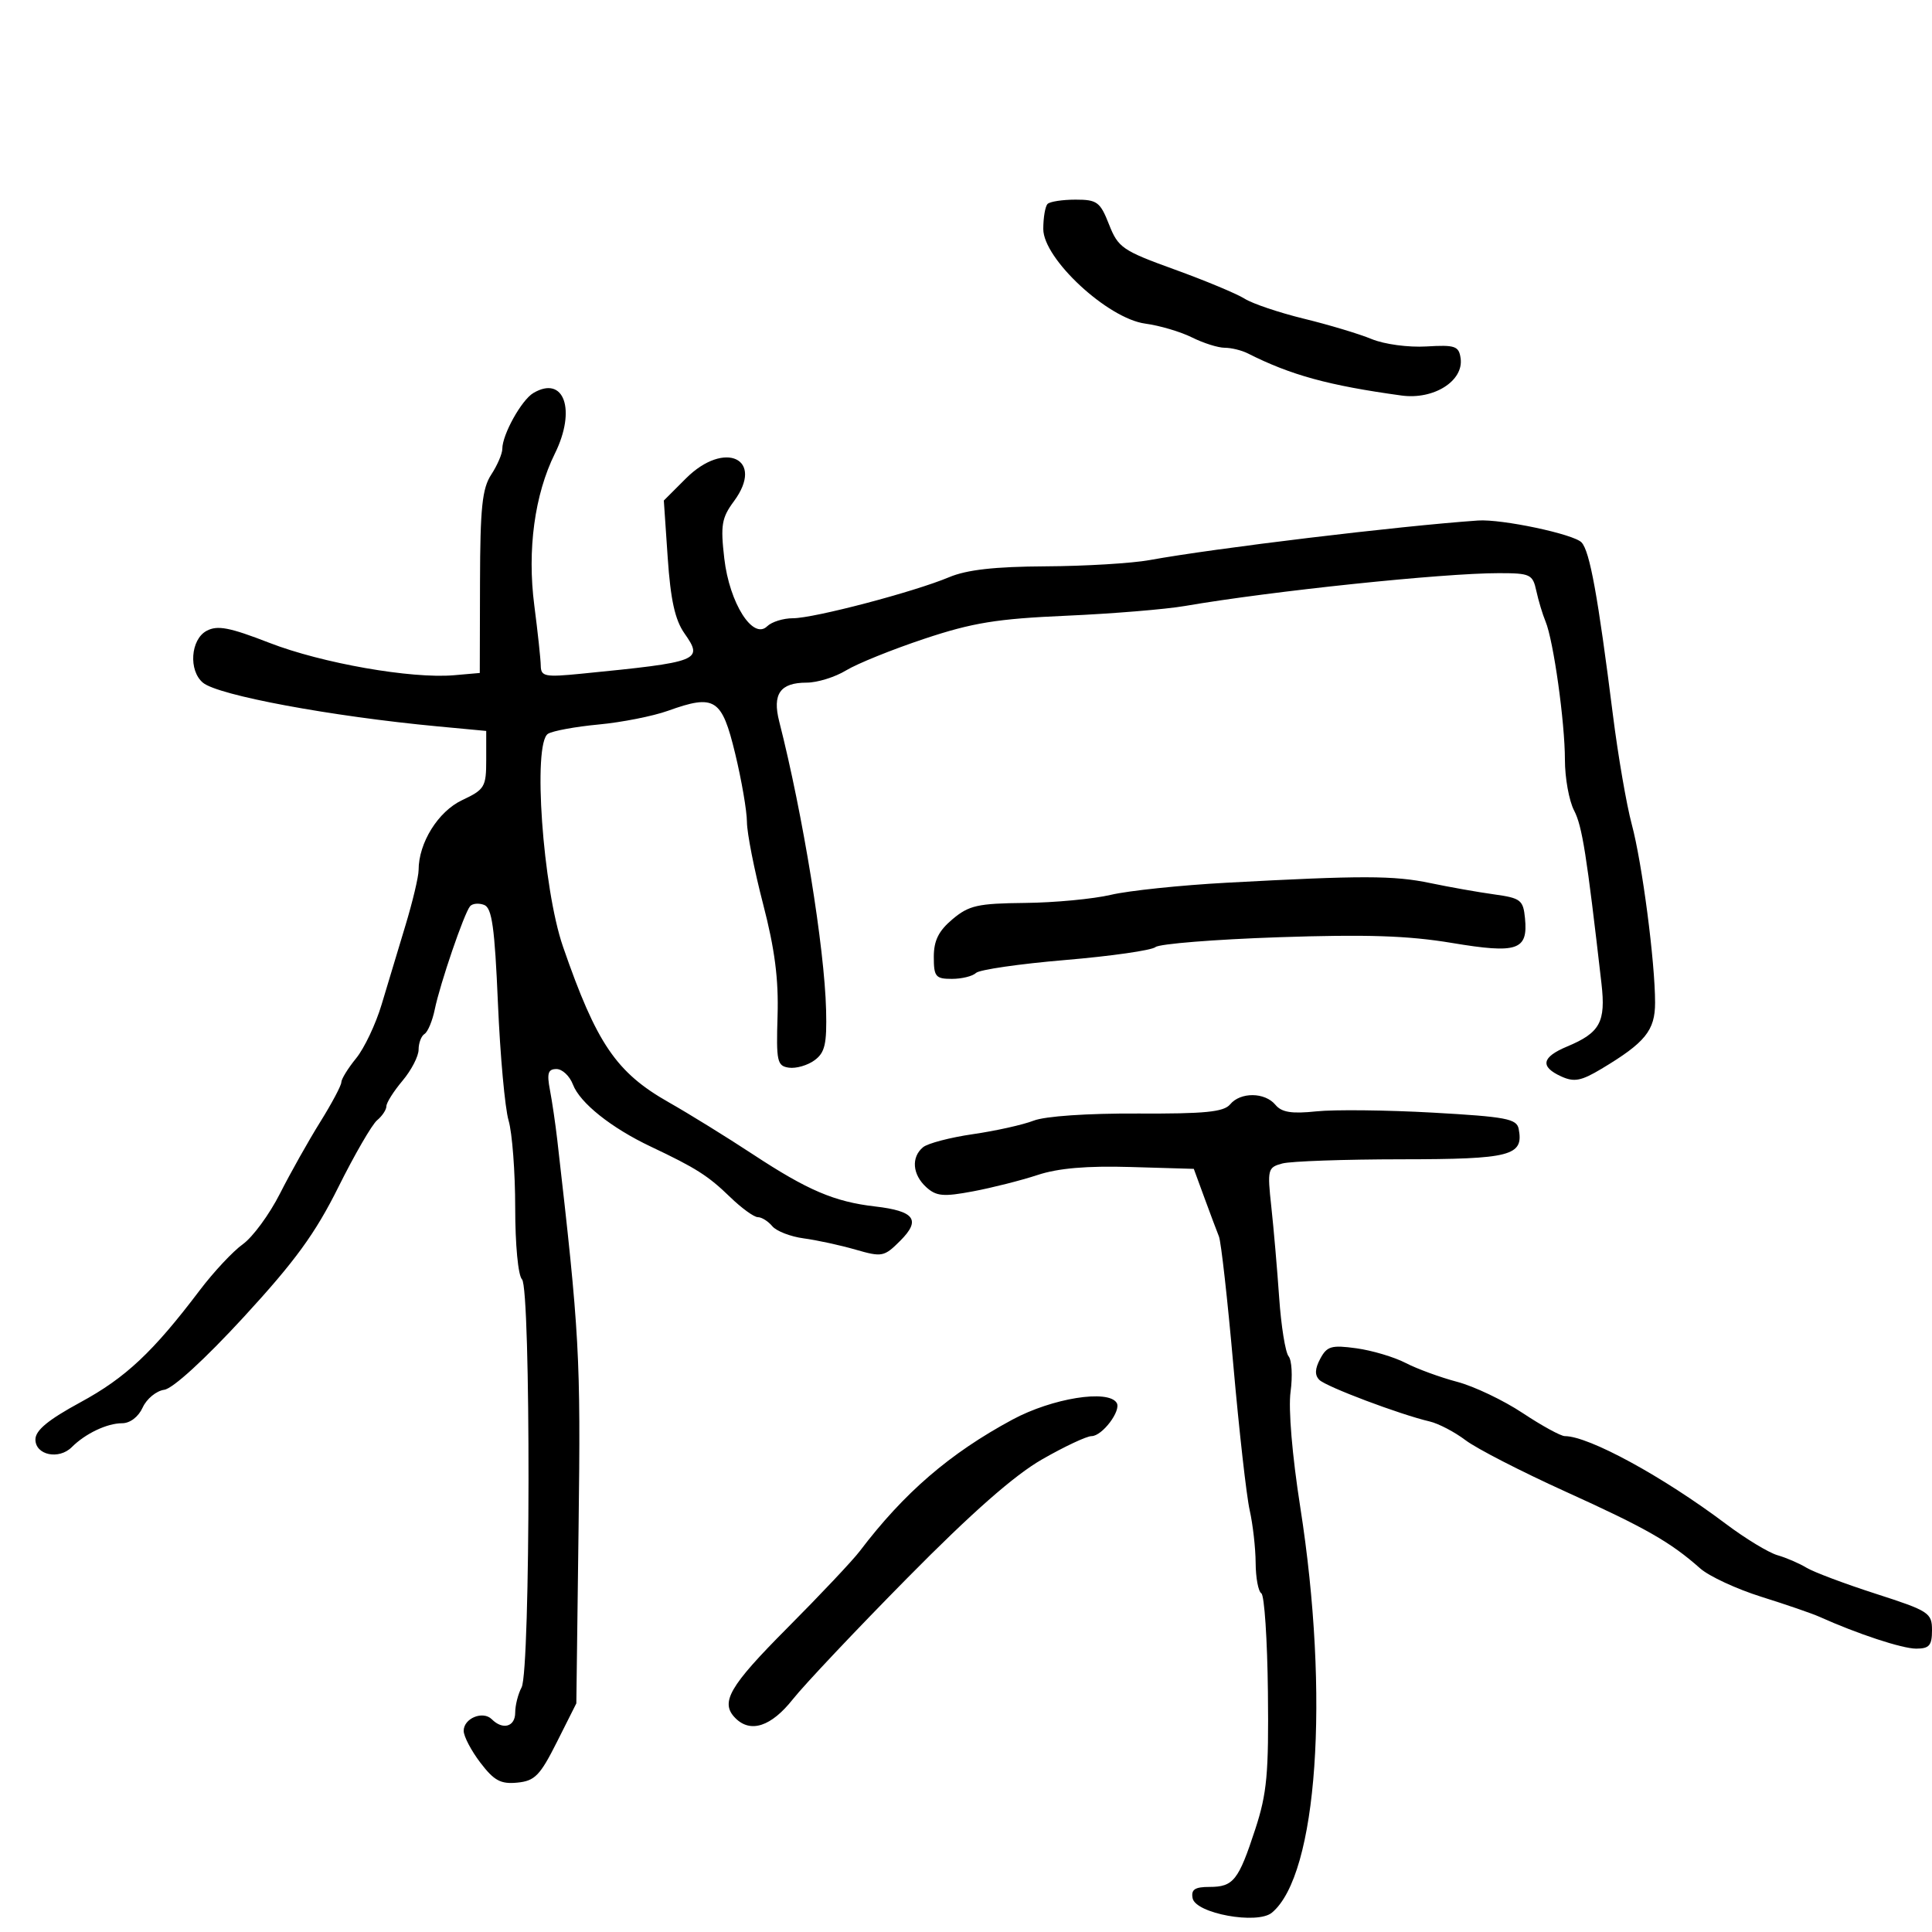 <svg xmlns="http://www.w3.org/2000/svg" width="300" height="300" viewBox="0 0 300 300" version="1.1">
	<path d="M 162.667 31.667 C 162.300 32.033, 162 33.785, 162 35.559 C 162 40.191, 172.003 49.469, 177.840 50.252 C 180.062 50.550, 183.326 51.515, 185.094 52.397 C 186.861 53.279, 189.144 54, 190.167 54 C 191.190 54, 192.809 54.395, 193.764 54.878 C 200.437 58.252, 206.310 59.861, 217.625 61.417 C 222.623 62.104, 227.306 59.153, 226.804 55.635 C 226.533 53.732, 225.956 53.532, 221.488 53.798 C 218.691 53.965, 214.935 53.457, 212.988 52.649 C 211.070 51.853, 206.350 50.434, 202.500 49.496 C 198.650 48.558, 194.494 47.157, 193.264 46.382 C 192.034 45.607, 187.135 43.564, 182.377 41.842 C 174.299 38.919, 173.625 38.456, 172.211 34.856 C 170.836 31.354, 170.359 31, 167.015 31 C 164.990 31, 163.033 31.300, 162.667 31.667 M 82.817 61.029 C 80.983 62.113, 78 67.477, 78 69.689 C 78 70.449, 77.228 72.248, 76.285 73.688 C 74.874 75.841, 74.563 78.811, 74.535 90.403 L 74.500 104.500 70.500 104.849 C 63.884 105.425, 49.987 102.987, 41.832 99.820 C 35.635 97.413, 33.765 97.055, 32.082 97.956 C 29.590 99.290, 29.251 104.133, 31.518 106.015 C 33.883 107.978, 51.445 111.242, 68 112.796 L 75.500 113.500 75.500 117.992 C 75.500 122.200, 75.263 122.596, 71.763 124.244 C 68.036 125.999, 65 130.873, 65 135.101 C 65 136.122, 64.077 140.005, 62.949 143.729 C 61.821 147.453, 60.157 152.975, 59.251 156 C 58.346 159.025, 56.569 162.772, 55.302 164.327 C 54.036 165.881, 53 167.560, 53 168.057 C 53 168.554, 51.523 171.332, 49.717 174.231 C 47.912 177.129, 45.099 182.133, 43.467 185.351 C 41.835 188.569, 39.245 192.100, 37.710 193.197 C 36.176 194.295, 33.166 197.512, 31.022 200.346 C 23.756 209.950, 19.519 213.930, 12.500 217.742 C 7.475 220.472, 5.500 222.103, 5.500 223.523 C 5.500 225.947, 9.143 226.714, 11.146 224.711 C 13.257 222.600, 16.624 221, 18.956 221 C 20.199 221, 21.493 220.011, 22.158 218.553 C 22.771 217.208, 24.276 215.970, 25.504 215.803 C 26.840 215.622, 31.794 211.088, 37.856 204.500 C 45.828 195.835, 48.946 191.552, 52.546 184.325 C 55.059 179.279, 57.764 174.611, 58.557 173.952 C 59.351 173.294, 60 172.313, 60 171.772 C 60 171.231, 61.125 169.452, 62.500 167.818 C 63.875 166.184, 65 164.008, 65 162.982 C 65 161.957, 65.415 160.861, 65.923 160.548 C 66.431 160.234, 67.145 158.520, 67.511 156.739 C 68.332 152.739, 72.082 141.782, 72.995 140.717 C 73.364 140.287, 74.347 140.196, 75.179 140.515 C 76.394 140.982, 76.817 143.997, 77.320 155.798 C 77.664 163.884, 78.408 172.072, 78.973 173.993 C 79.538 175.915, 80 182.012, 80 187.543 C 80 193.266, 80.455 198.055, 81.055 198.655 C 82.444 200.044, 82.385 259.413, 80.992 262.016 C 80.446 263.035, 80 264.798, 80 265.934 C 80 268.133, 78.079 268.679, 76.367 266.967 C 74.989 265.589, 72 266.817, 72 268.763 C 72 269.614, 73.167 271.842, 74.594 273.712 C 76.721 276.500, 77.752 277.058, 80.323 276.806 C 83.048 276.540, 83.854 275.714, 86.476 270.500 L 89.493 264.500 89.843 237.032 C 90.182 210.536, 89.999 207.219, 86.532 177 C 86.248 174.525, 85.736 171.037, 85.394 169.250 C 84.898 166.653, 85.102 166, 86.411 166 C 87.312 166, 88.460 167.081, 88.963 168.402 C 90.048 171.257, 94.912 175.136, 101.055 178.045 C 108.093 181.379, 109.951 182.560, 113.379 185.883 C 115.148 187.597, 117.081 189, 117.675 189 C 118.269 189, 119.277 189.629, 119.916 190.399 C 120.554 191.168, 122.747 192.020, 124.788 192.292 C 126.830 192.565, 130.450 193.350, 132.834 194.037 C 136.971 195.229, 137.288 195.166, 139.798 192.657 C 143.039 189.416, 142.029 188.049, 135.871 187.337 C 129.580 186.610, 125.414 184.834, 116.966 179.279 C 112.860 176.579, 106.963 172.932, 103.861 171.175 C 95.686 166.544, 92.625 162.042, 87.423 147 C 84.275 137.900, 82.692 115.427, 85.093 113.942 C 85.832 113.486, 89.375 112.836, 92.968 112.499 C 96.561 112.162, 101.401 111.204, 103.724 110.370 C 111 107.759, 112.084 108.448, 114.153 117 C 115.151 121.125, 115.974 125.913, 115.984 127.641 C 115.993 129.368, 117.120 135.092, 118.489 140.362 C 120.306 147.353, 120.914 152.046, 120.739 157.721 C 120.520 164.841, 120.670 165.524, 122.507 165.788 C 123.611 165.946, 125.396 165.431, 126.474 164.643 C 128.098 163.455, 128.406 162.124, 128.276 156.855 C 128.035 147.135, 124.683 126.496, 120.997 112.034 C 119.906 107.755, 121.144 106, 125.254 106 C 126.910 106, 129.667 105.144, 131.382 104.098 C 133.097 103.052, 138.566 100.843, 143.536 99.189 C 151.031 96.694, 154.782 96.085, 165.536 95.612 C 172.666 95.299, 180.975 94.617, 184 94.096 C 197.452 91.780, 224.065 88.996, 232.731 88.999 C 237.626 89, 238 89.177, 238.559 91.750 C 238.887 93.263, 239.531 95.400, 239.989 96.500 C 241.224 99.463, 243 112.142, 243 117.992 C 243 120.801, 243.640 124.337, 244.422 125.850 C 245.685 128.291, 246.365 132.591, 248.676 152.731 C 249.362 158.710, 248.457 160.365, 243.330 162.507 C 239.385 164.155, 239.098 165.632, 242.426 167.148 C 244.432 168.062, 245.516 167.857, 248.676 165.965 C 255.474 161.896, 257 160.012, 257 155.689 C 257 149.359, 254.989 133.985, 253.379 128 C 252.565 124.975, 251.247 117.325, 250.451 111 C 248.123 92.518, 246.862 85.585, 245.580 84.225 C 244.363 82.934, 233.176 80.569, 229.500 80.825 C 217.180 81.684, 188.662 85.121, 178.500 86.971 C 175.750 87.471, 168.492 87.908, 162.372 87.940 C 154.453 87.983, 150.128 88.470, 147.372 89.629 C 141.934 91.916, 126.395 96, 123.128 96 C 121.628 96, 119.826 96.563, 119.125 97.250 C 116.916 99.417, 113.273 93.658, 112.468 86.727 C 111.868 81.557, 112.060 80.410, 113.954 77.848 C 118.825 71.261, 112.541 68.259, 106.508 74.292 L 103.078 77.722 103.683 86.611 C 104.126 93.128, 104.816 96.254, 106.267 98.327 C 109.249 102.587, 108.748 102.784, 90.250 104.615 C 84.601 105.173, 83.997 105.053, 83.969 103.366 C 83.952 102.340, 83.501 98.133, 82.967 94.017 C 81.848 85.391, 83.011 76.797, 86.158 70.436 C 89.519 63.643, 87.588 58.208, 82.817 61.029 M 190.500 137.067 C 183.350 137.454, 175.250 138.300, 172.500 138.948 C 169.750 139.595, 163.745 140.162, 159.155 140.207 C 151.830 140.280, 150.454 140.589, 147.905 142.734 C 145.744 144.552, 145 146.051, 145 148.589 C 145 151.658, 145.281 152, 147.800 152 C 149.340 152, 151.028 151.586, 151.550 151.079 C 152.073 150.573, 158.309 149.669, 165.408 149.071 C 172.508 148.472, 178.815 147.569, 179.424 147.063 C 180.033 146.558, 188.624 145.870, 198.516 145.534 C 212.179 145.071, 218.650 145.283, 225.450 146.419 C 235.636 148.119, 237.287 147.562, 236.801 142.585 C 236.524 139.749, 236.136 139.450, 232 138.878 C 229.525 138.536, 225.076 137.748, 222.114 137.128 C 216.427 135.937, 211.538 135.928, 190.500 137.067 M 191.012 171.486 C 190.030 172.669, 187.100 172.959, 176.639 172.908 C 168.833 172.871, 162.282 173.320, 160.500 174.014 C 158.850 174.657, 154.610 175.601, 151.078 176.112 C 147.546 176.623, 144.058 177.537, 143.328 178.143 C 141.458 179.695, 141.679 182.399, 143.835 184.350 C 145.392 185.760, 146.488 185.857, 151.085 184.993 C 154.063 184.433, 158.580 183.289, 161.122 182.450 C 164.321 181.394, 168.763 181.013, 175.558 181.212 L 185.373 181.500 187.023 186 C 187.930 188.475, 188.944 191.175, 189.276 192 C 189.609 192.825, 190.616 201.825, 191.514 212 C 192.412 222.175, 193.553 232.300, 194.049 234.500 C 194.545 236.700, 194.962 240.386, 194.976 242.691 C 194.989 244.996, 195.387 247.121, 195.860 247.413 C 196.333 247.706, 196.792 254.604, 196.881 262.743 C 197.019 275.399, 196.735 278.479, 194.923 284.021 C 192.312 292.006, 191.524 293, 187.804 293 C 185.533 293, 184.930 293.403, 185.187 294.750 C 185.641 297.126, 195.236 298.879, 197.500 297 C 204.569 291.133, 206.508 263.406, 201.903 234.020 C 200.649 226.018, 200.037 218.745, 200.397 216.124 C 200.729 213.695, 200.592 211.211, 200.092 210.604 C 199.591 209.997, 198.933 205.900, 198.629 201.500 C 198.325 197.100, 197.777 190.755, 197.411 187.400 C 196.776 181.569, 196.851 181.272, 199.123 180.663 C 200.430 180.314, 208.757 180.021, 217.628 180.014 C 234.621 179.999, 236.621 179.481, 235.822 175.298 C 235.521 173.724, 233.863 173.409, 222.489 172.769 C 215.345 172.368, 207.212 172.278, 204.415 172.571 C 200.558 172.974, 199.019 172.728, 198.043 171.551 C 196.410 169.584, 192.620 169.548, 191.012 171.486 M 205.008 210.985 C 204.172 212.547, 204.130 213.530, 204.868 214.268 C 205.931 215.331, 217.374 219.643, 222 220.725 C 223.375 221.046, 225.886 222.360, 227.580 223.644 C 229.275 224.928, 236.250 228.512, 243.080 231.609 C 255.566 237.270, 259.385 239.447, 264 243.537 C 265.375 244.756, 269.650 246.741, 273.500 247.949 C 277.350 249.156, 281.400 250.549, 282.500 251.045 C 288.425 253.712, 295.368 256, 297.537 256 C 299.579 256, 300 255.512, 300 253.147 C 300 250.442, 299.546 250.148, 291.250 247.473 C 286.438 245.922, 281.600 244.102, 280.500 243.430 C 279.400 242.758, 277.375 241.885, 276 241.490 C 274.625 241.094, 271.026 238.910, 268.001 236.635 C 258.201 229.264, 246.707 223, 242.984 223 C 242.354 223, 239.408 221.386, 236.436 219.414 C 233.465 217.442, 228.889 215.262, 226.267 214.570 C 223.645 213.878, 220.045 212.559, 218.267 211.639 C 216.489 210.719, 213.047 209.694, 210.618 209.361 C 206.744 208.830, 206.054 209.030, 205.008 210.985 M 157.207 220.437 C 147.474 225.683, 140.391 231.786, 133.500 240.865 C 132.400 242.314, 127.338 247.682, 122.250 252.793 C 113.201 261.885, 111.772 264.372, 114.200 266.800 C 116.554 269.154, 119.754 268.099, 123.109 263.863 C 124.911 261.587, 132.936 253.089, 140.943 244.979 C 150.911 234.881, 157.487 229.092, 161.804 226.616 C 165.271 224.627, 168.733 223, 169.497 223 C 171.146 223, 174.141 219.038, 173.399 217.837 C 172.084 215.709, 163.390 217.105, 157.207 220.437" stroke="none" fill="black" fill-rule="evenodd"/>
</svg>
